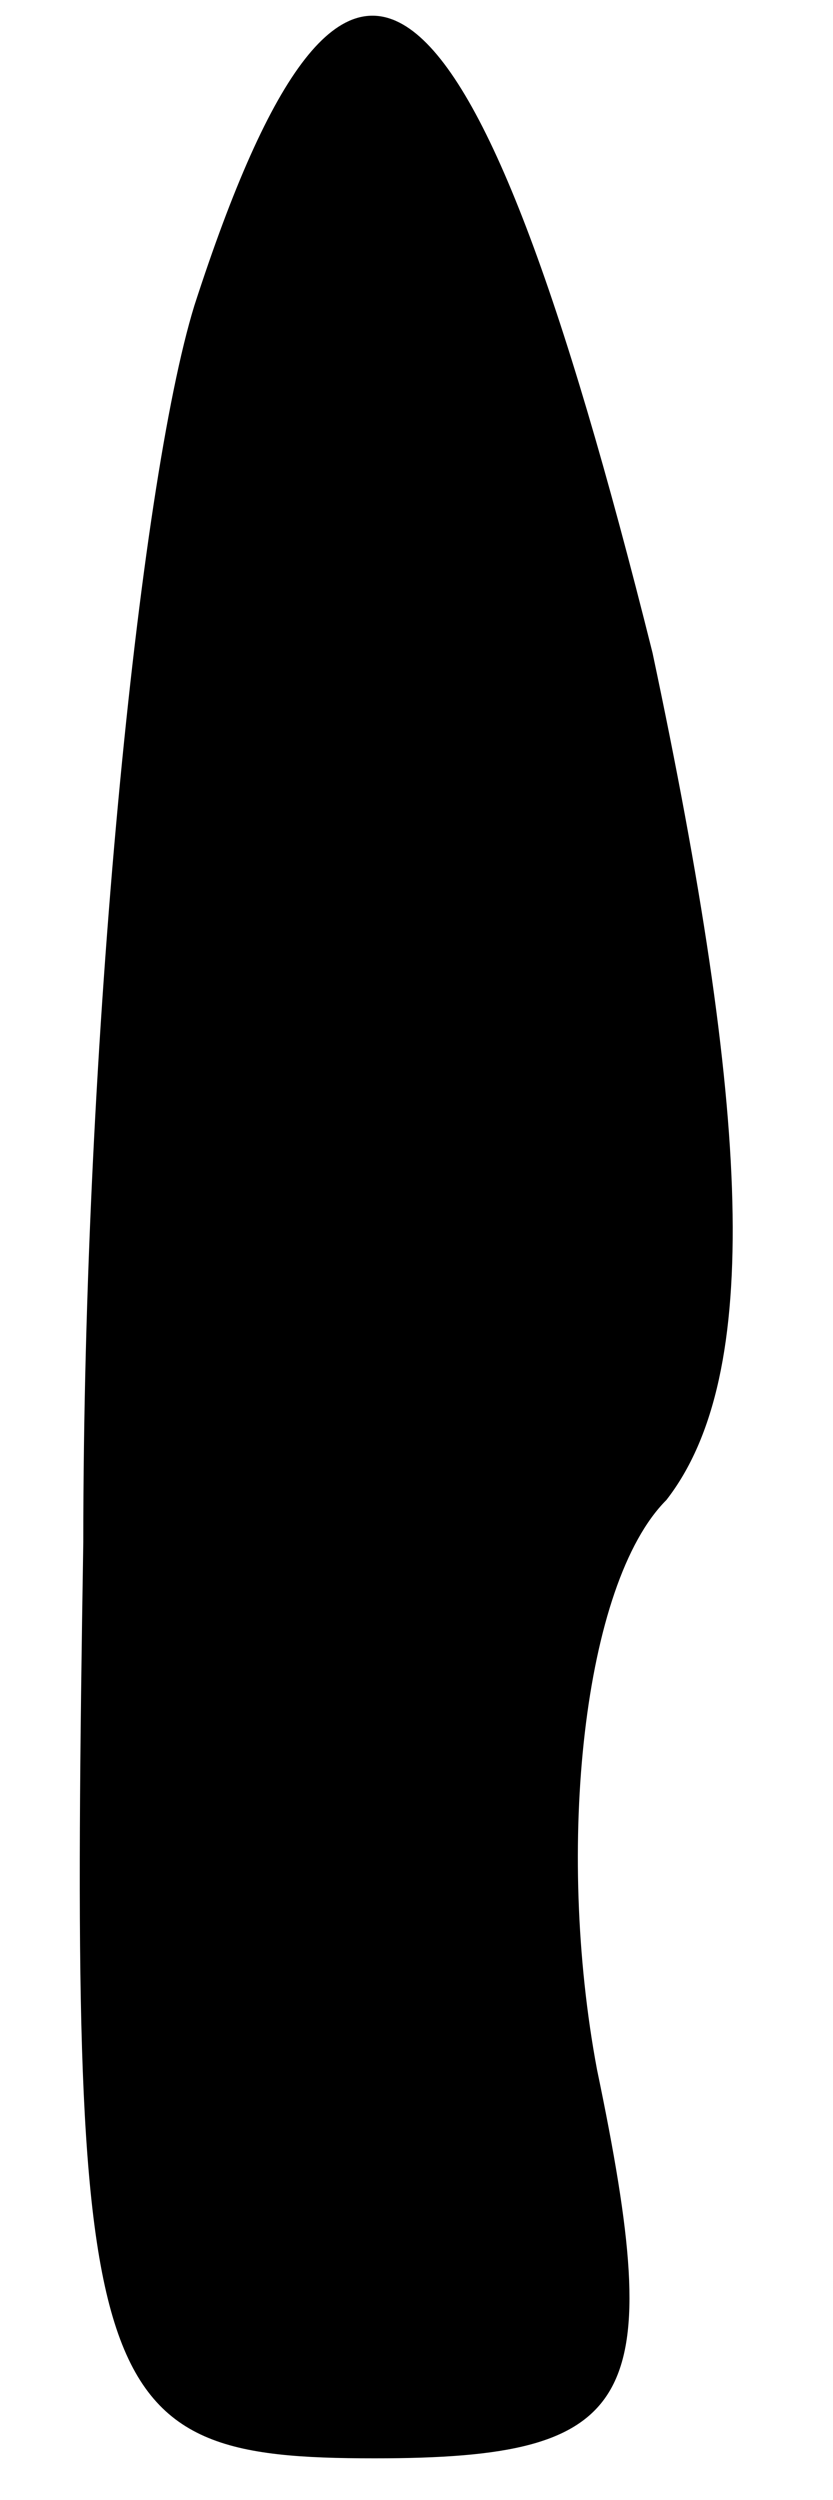 <?xml version="1.0" standalone="no"?>
<!DOCTYPE svg PUBLIC "-//W3C//DTD SVG 20010904//EN"
 "http://www.w3.org/TR/2001/REC-SVG-20010904/DTD/svg10.dtd">
<svg version="1.0" xmlns="http://www.w3.org/2000/svg"
 width="6pt" height="18pt" viewBox="0 0 6 18"
 preserveAspectRatio="xMidYMid meet">
<g transform="translate(0,18) scale(0.1,-0.1)"
fill="#000000" stroke="none">
<path fill="#000000" stroke="none" d="M14 158 c-4 -13 -8 -53 -8 -89 -1 -62
0 -66 21 -66 19 0 21 4 16 28 -3 16 -1 35 5 41 7 9 6 28 -1 61 -13 52 -22 59
-33 25z"/>
</g>
</svg>
